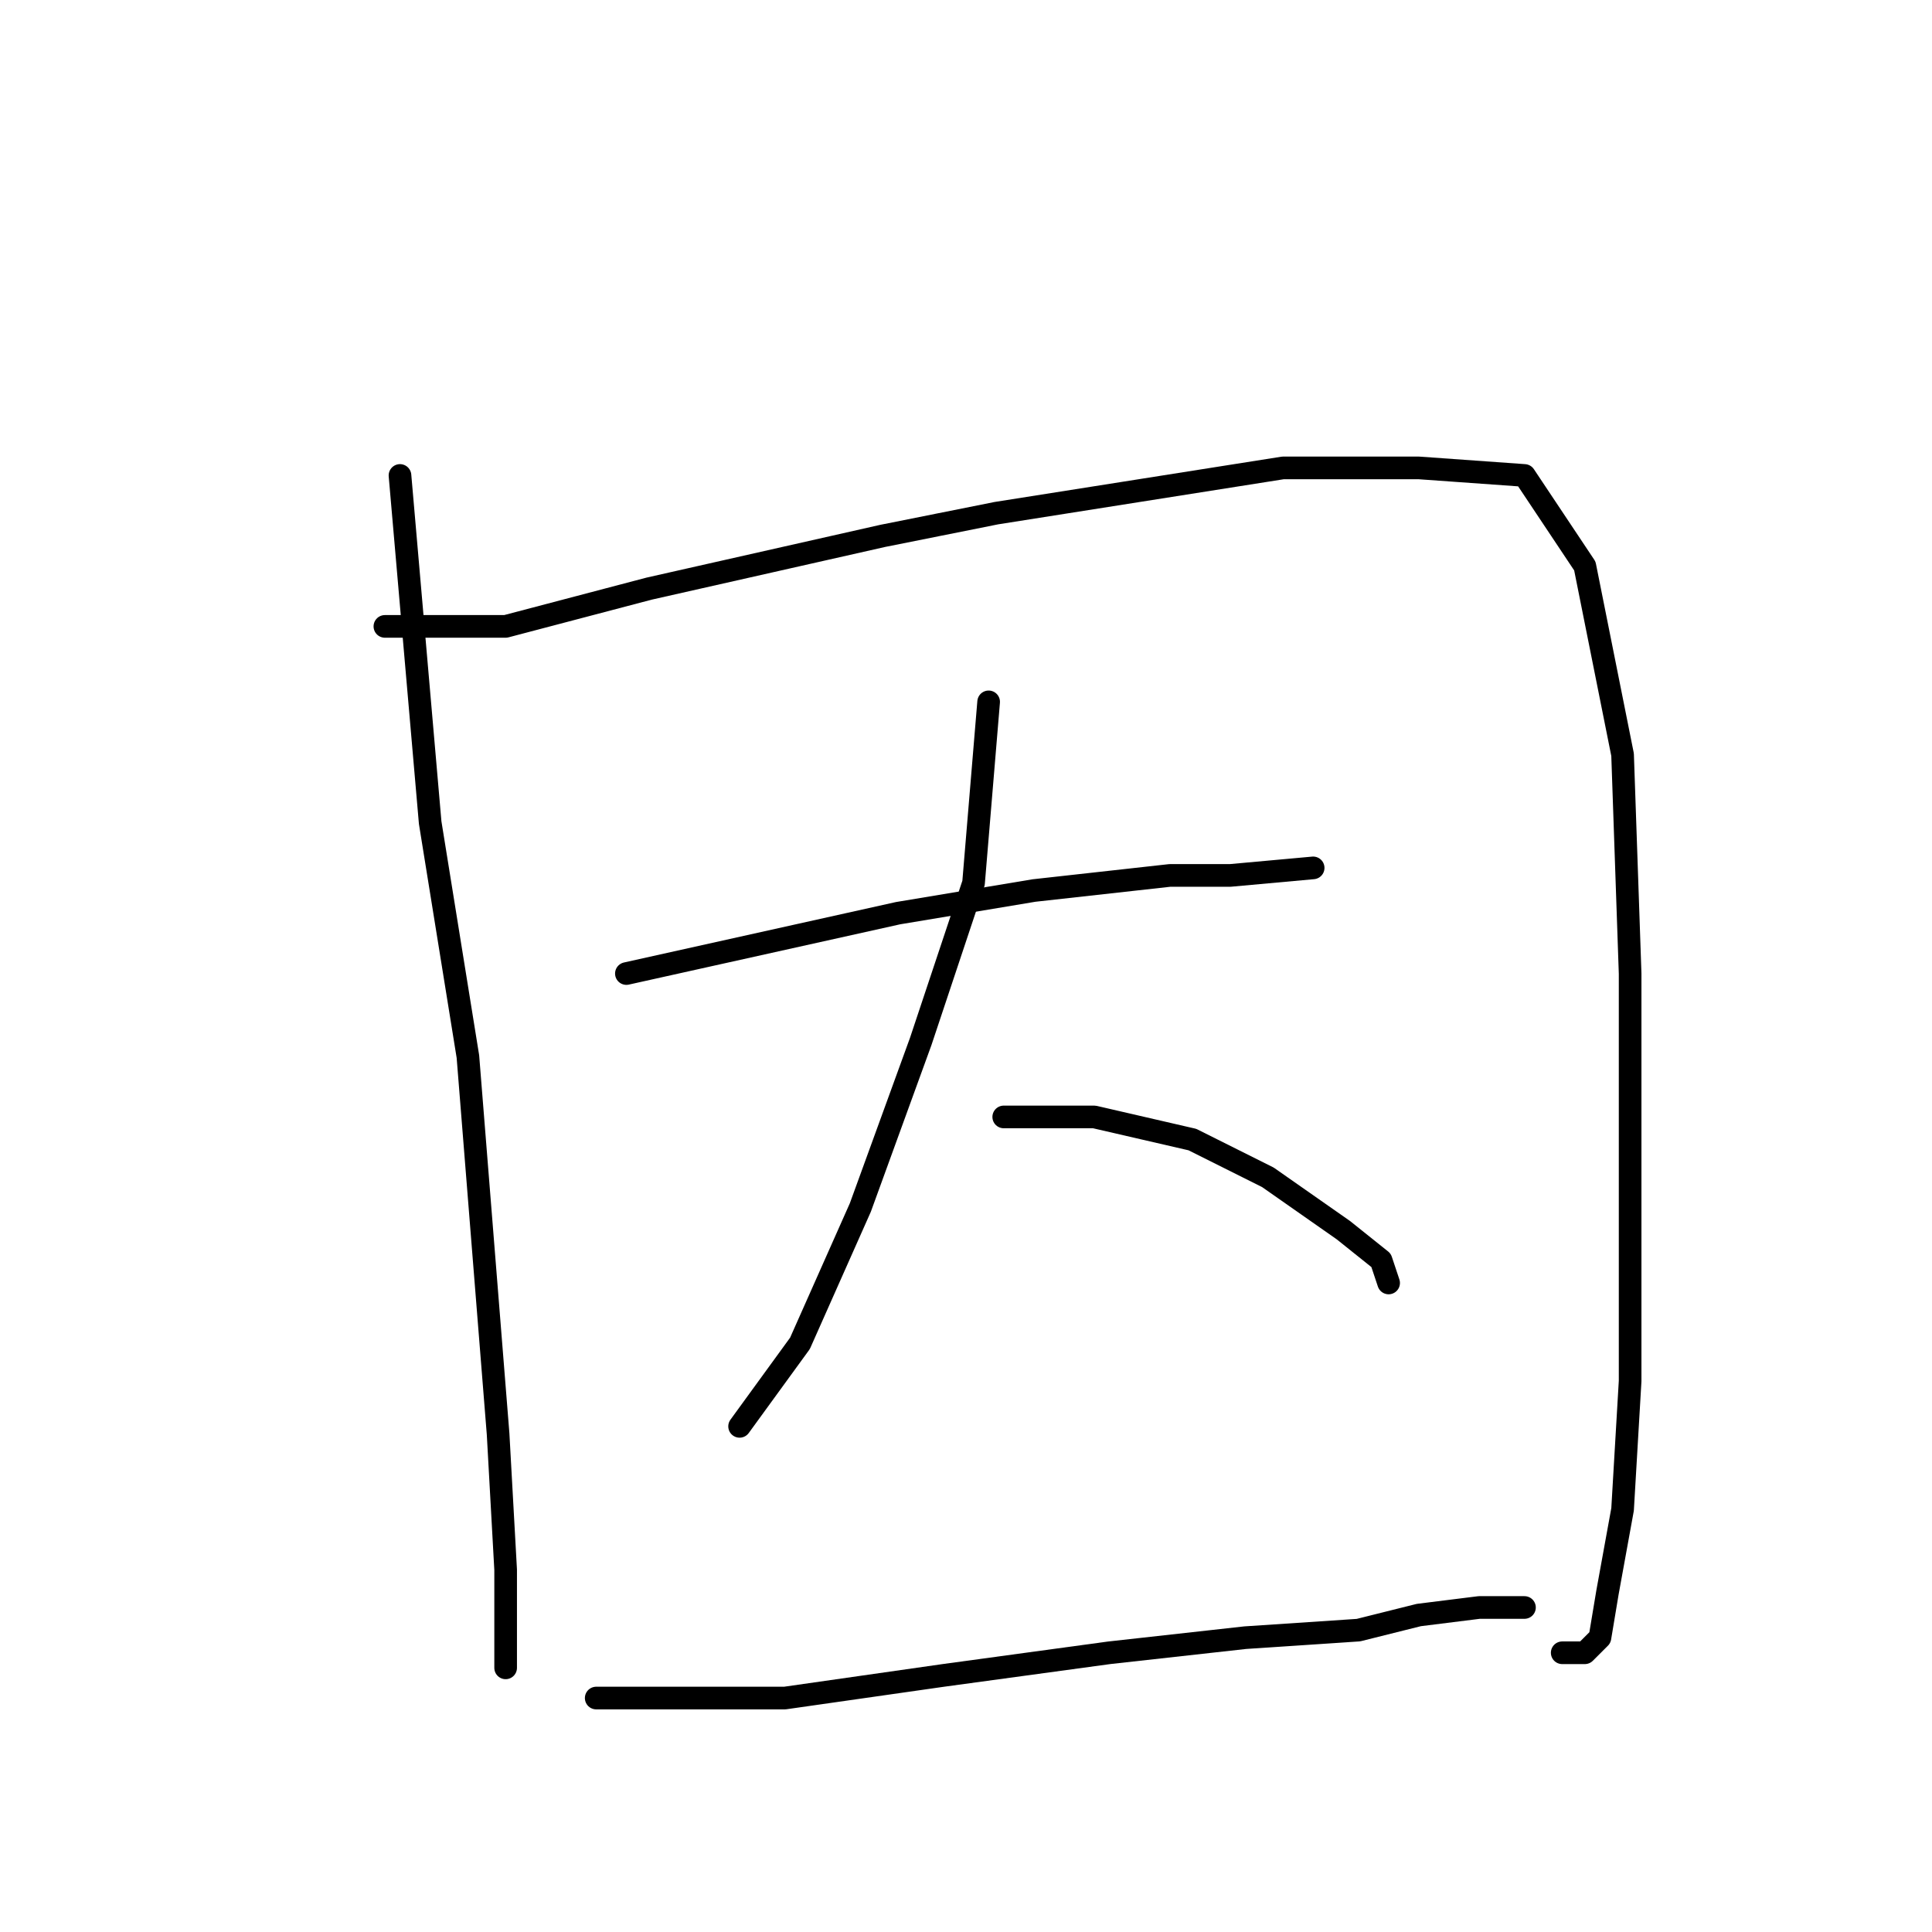 <?xml version="1.0" standalone="no"?>
    <svg width="256" height="256" xmlns="http://www.w3.org/2000/svg" version="1.1">
    <polyline stroke="black" stroke-width="3" stroke-linecap="round" fill="transparent" stroke-linejoin="round" points="53 63 55 86 57 109 62 140 64 165 66 190 67 208 67 218 67 221 67 221 " />
        <polyline stroke="black" stroke-width="3" stroke-linecap="round" fill="transparent" stroke-linejoin="round" points="51 83 59 83 67 83 86 78 117 71 132 68 170 62 188 62 202 63 210 75 215 100 216 129 216 159 216 183 215 200 213 211 212 217 210 219 207 219 207 219 " />
        <polyline stroke="black" stroke-width="3" stroke-linecap="round" fill="transparent" stroke-linejoin="round" points="83 129 101 125 119 121 137 118 155 116 163 116 174 115 174 115 " />
        <polyline stroke="black" stroke-width="3" stroke-linecap="round" fill="transparent" stroke-linejoin="round" points="131 93 130 105 129 117 122 138 114 160 106 178 98 189 98 189 " />
        <polyline stroke="black" stroke-width="3" stroke-linecap="round" fill="transparent" stroke-linejoin="round" points="133 148 139 148 145 148 158 151 168 156 178 163 183 167 184 170 184 170 " />
        <polyline stroke="black" stroke-width="3" stroke-linecap="round" fill="transparent" stroke-linejoin="round" points="79 225 87 225 95 225 104 225 125 222 147 219 165 217 180 216 188 214 196 213 202 213 202 213 " />
        </svg>
